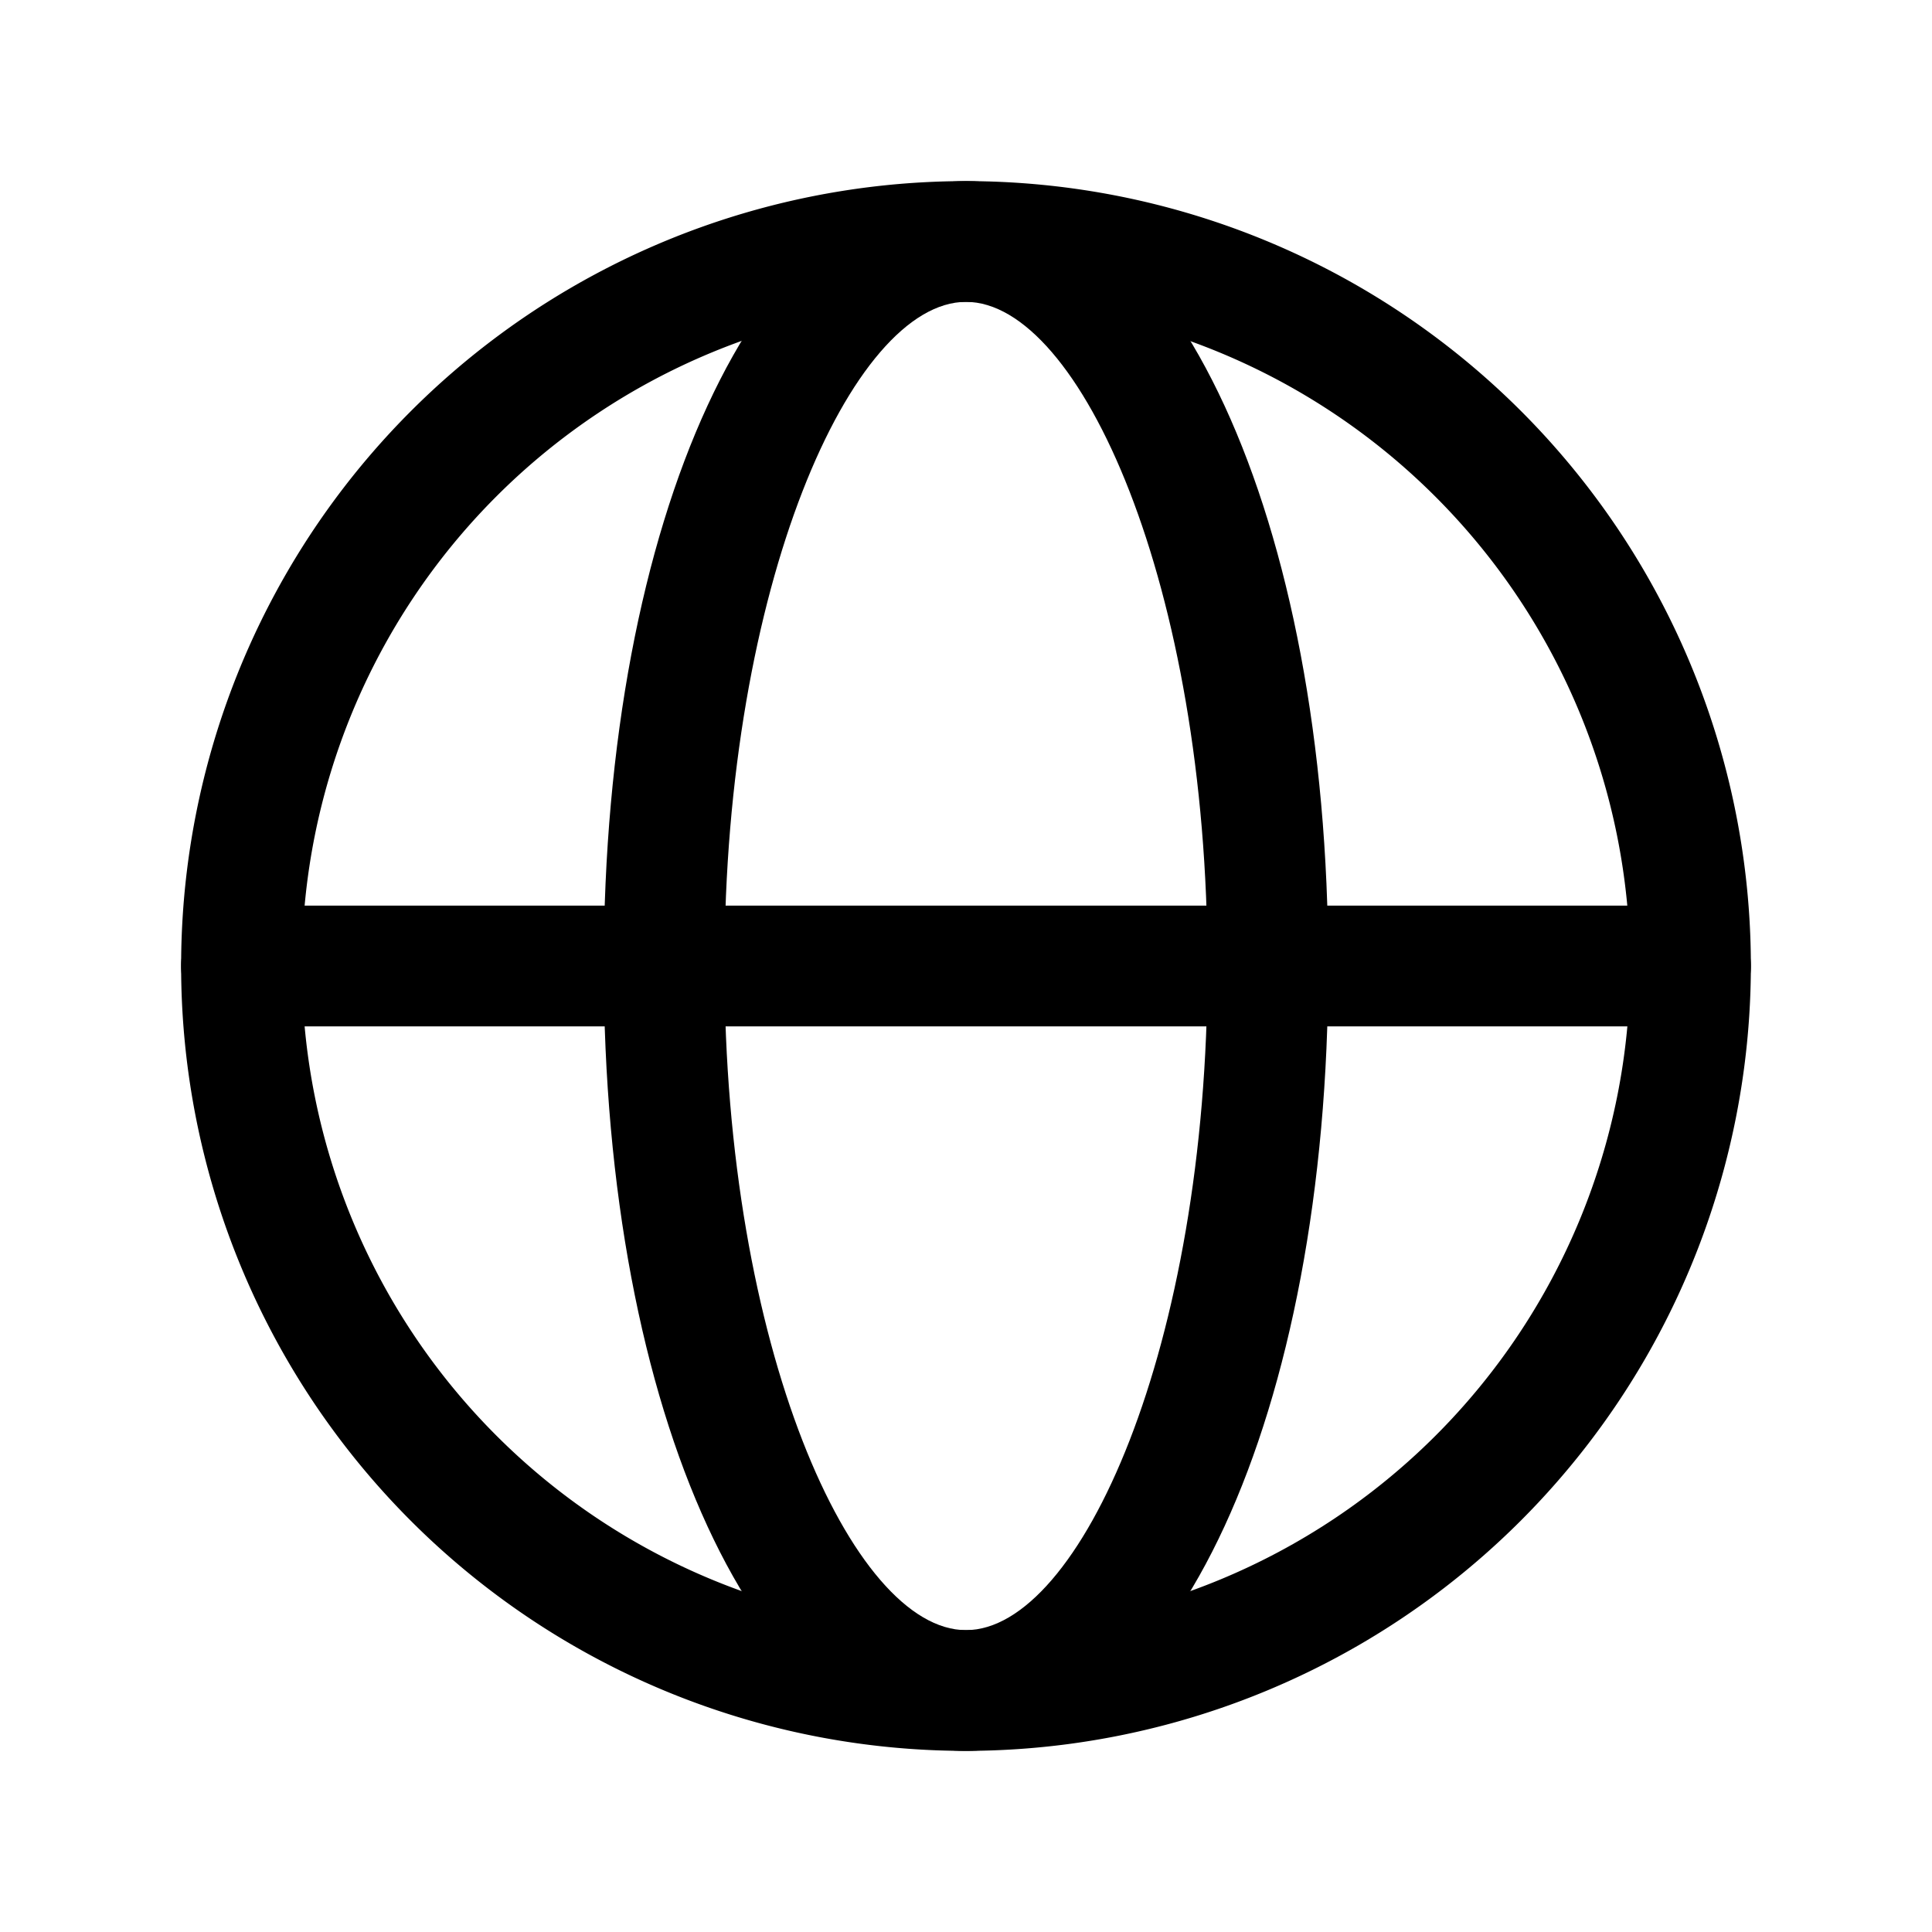 <?xml version="1.0" ?><svg data-name="Layer 1" id="Layer_1" viewBox="0 0 32 32" xmlns="http://www.w3.org/2000/svg"><title/><path d="M16,29A13,13,0,1,1,29,16,13.015,13.015,0,0,1,16,29ZM16,5A11,11,0,1,0,27,16,11.013,11.013,0,0,0,16,5Z"/><path d="M28,17H4a1,1,0,0,1,0-2H28a1,1,0,0,1,0,2Z"/><path d="M16,29c-3.42,0-6-5.589-6-13S12.58,3,16,3s6,5.589,6,13S19.42,29,16,29ZM16,5c-1.888,0-4,4.7-4,11s2.112,11,4,11,4-4.7,4-11S17.888,5,16,5Z"/></svg>